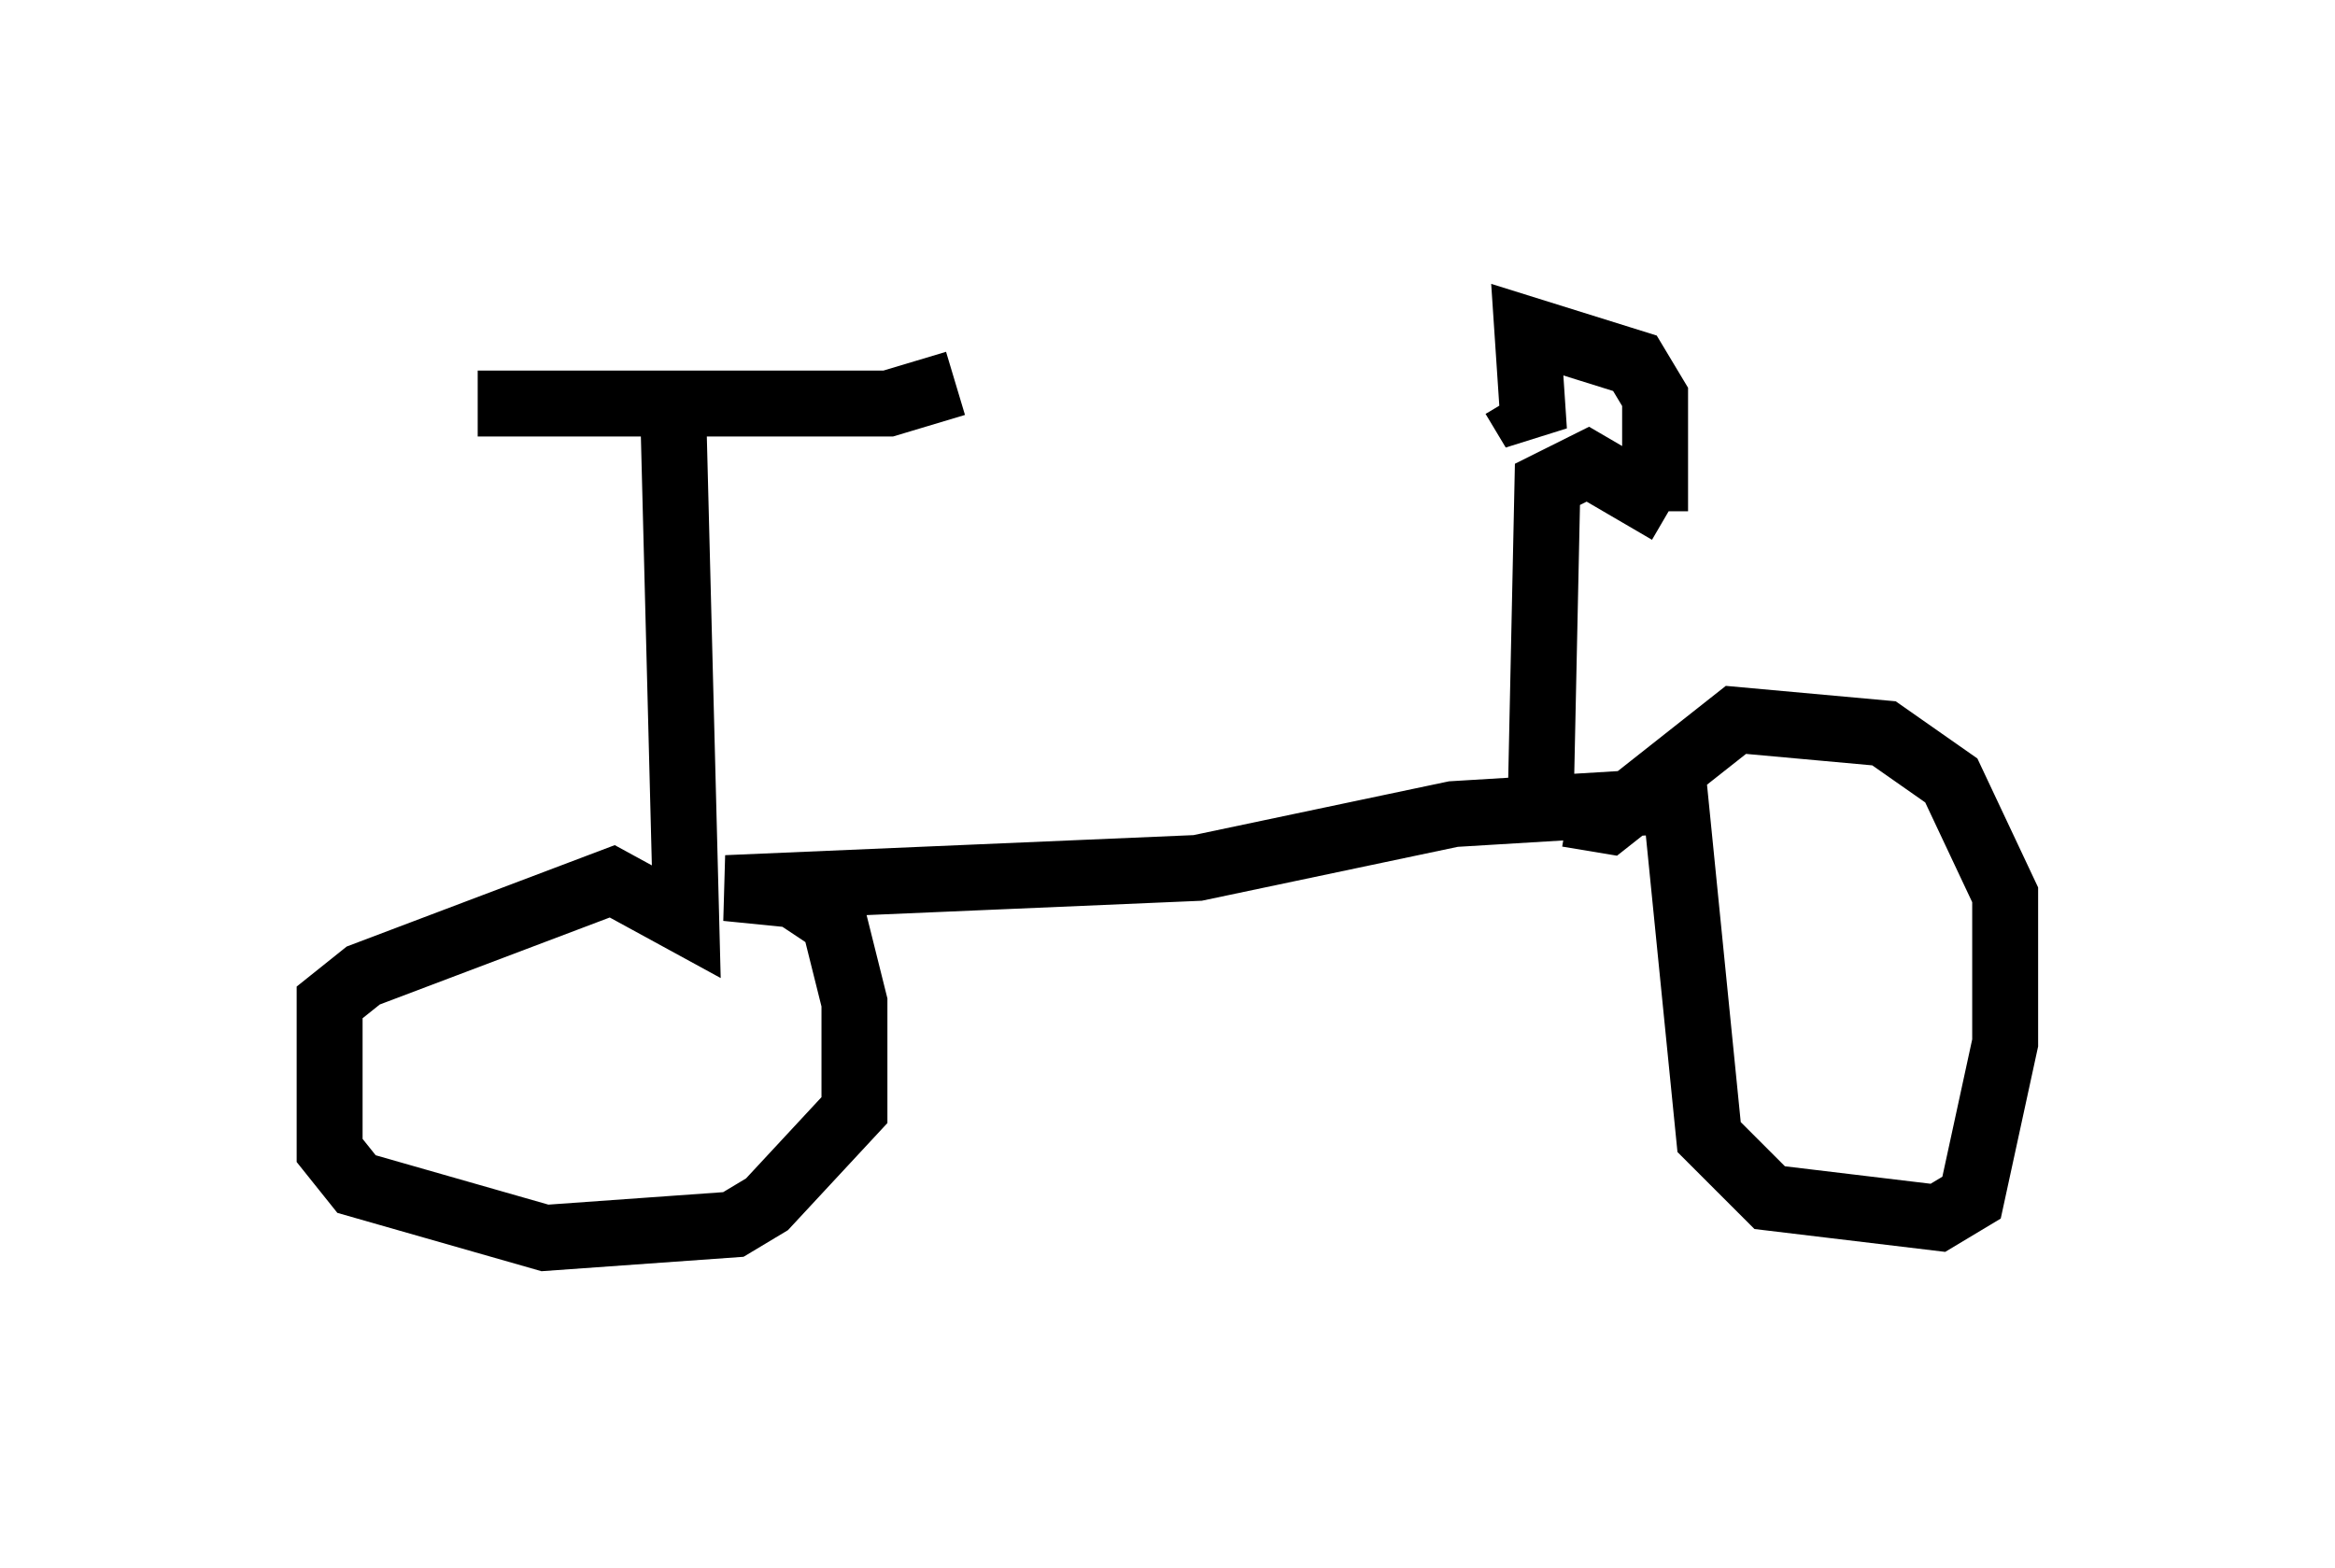 <?xml version="1.0" encoding="utf-8" ?>
<svg baseProfile="full" height="23.781" version="1.1" width="35.419" xmlns="http://www.w3.org/2000/svg" xmlns:ev="http://www.w3.org/2001/xml-events" xmlns:xlink="http://www.w3.org/1999/xlink"><defs /><rect fill="white" height="23.781" width="35.419" x="0" y="0" /><path d="M5.204, 6.735 m2.042, -0.613 l6.227, 0.0 1.021, -0.306 m-4.288, 0.204 l0.204, 7.963 -1.123, -0.613 l-3.777, 1.429 -0.51, 0.408 l0.0, 2.246 0.408, 0.51 l2.858, 0.817 2.858, -0.204 l0.51, -0.306 1.327, -1.429 l0.0, -1.633 -0.306, -1.225 l-0.613, -0.408 -1.021, -0.102 l7.146, -0.306 3.879, -0.817 l3.369, -0.204 0.51, 5.104 l0.919, 0.919 2.552, 0.306 l0.51, -0.306 0.51, -2.348 l0.0, -2.246 -0.817, -1.735 l-1.021, -0.715 -2.246, -0.204 l-1.94, 1.531 -0.613, -0.102 m-0.408, -0.204 l0.102, -4.798 0.613, -0.306 l1.225, 0.715 m-2.348, -1.735 l0.306, 0.51 -0.102, -1.531 l1.633, 0.51 0.306, 0.51 l0.0, 1.735 " fill="none" stroke="black" stroke-width="1" /></svg>